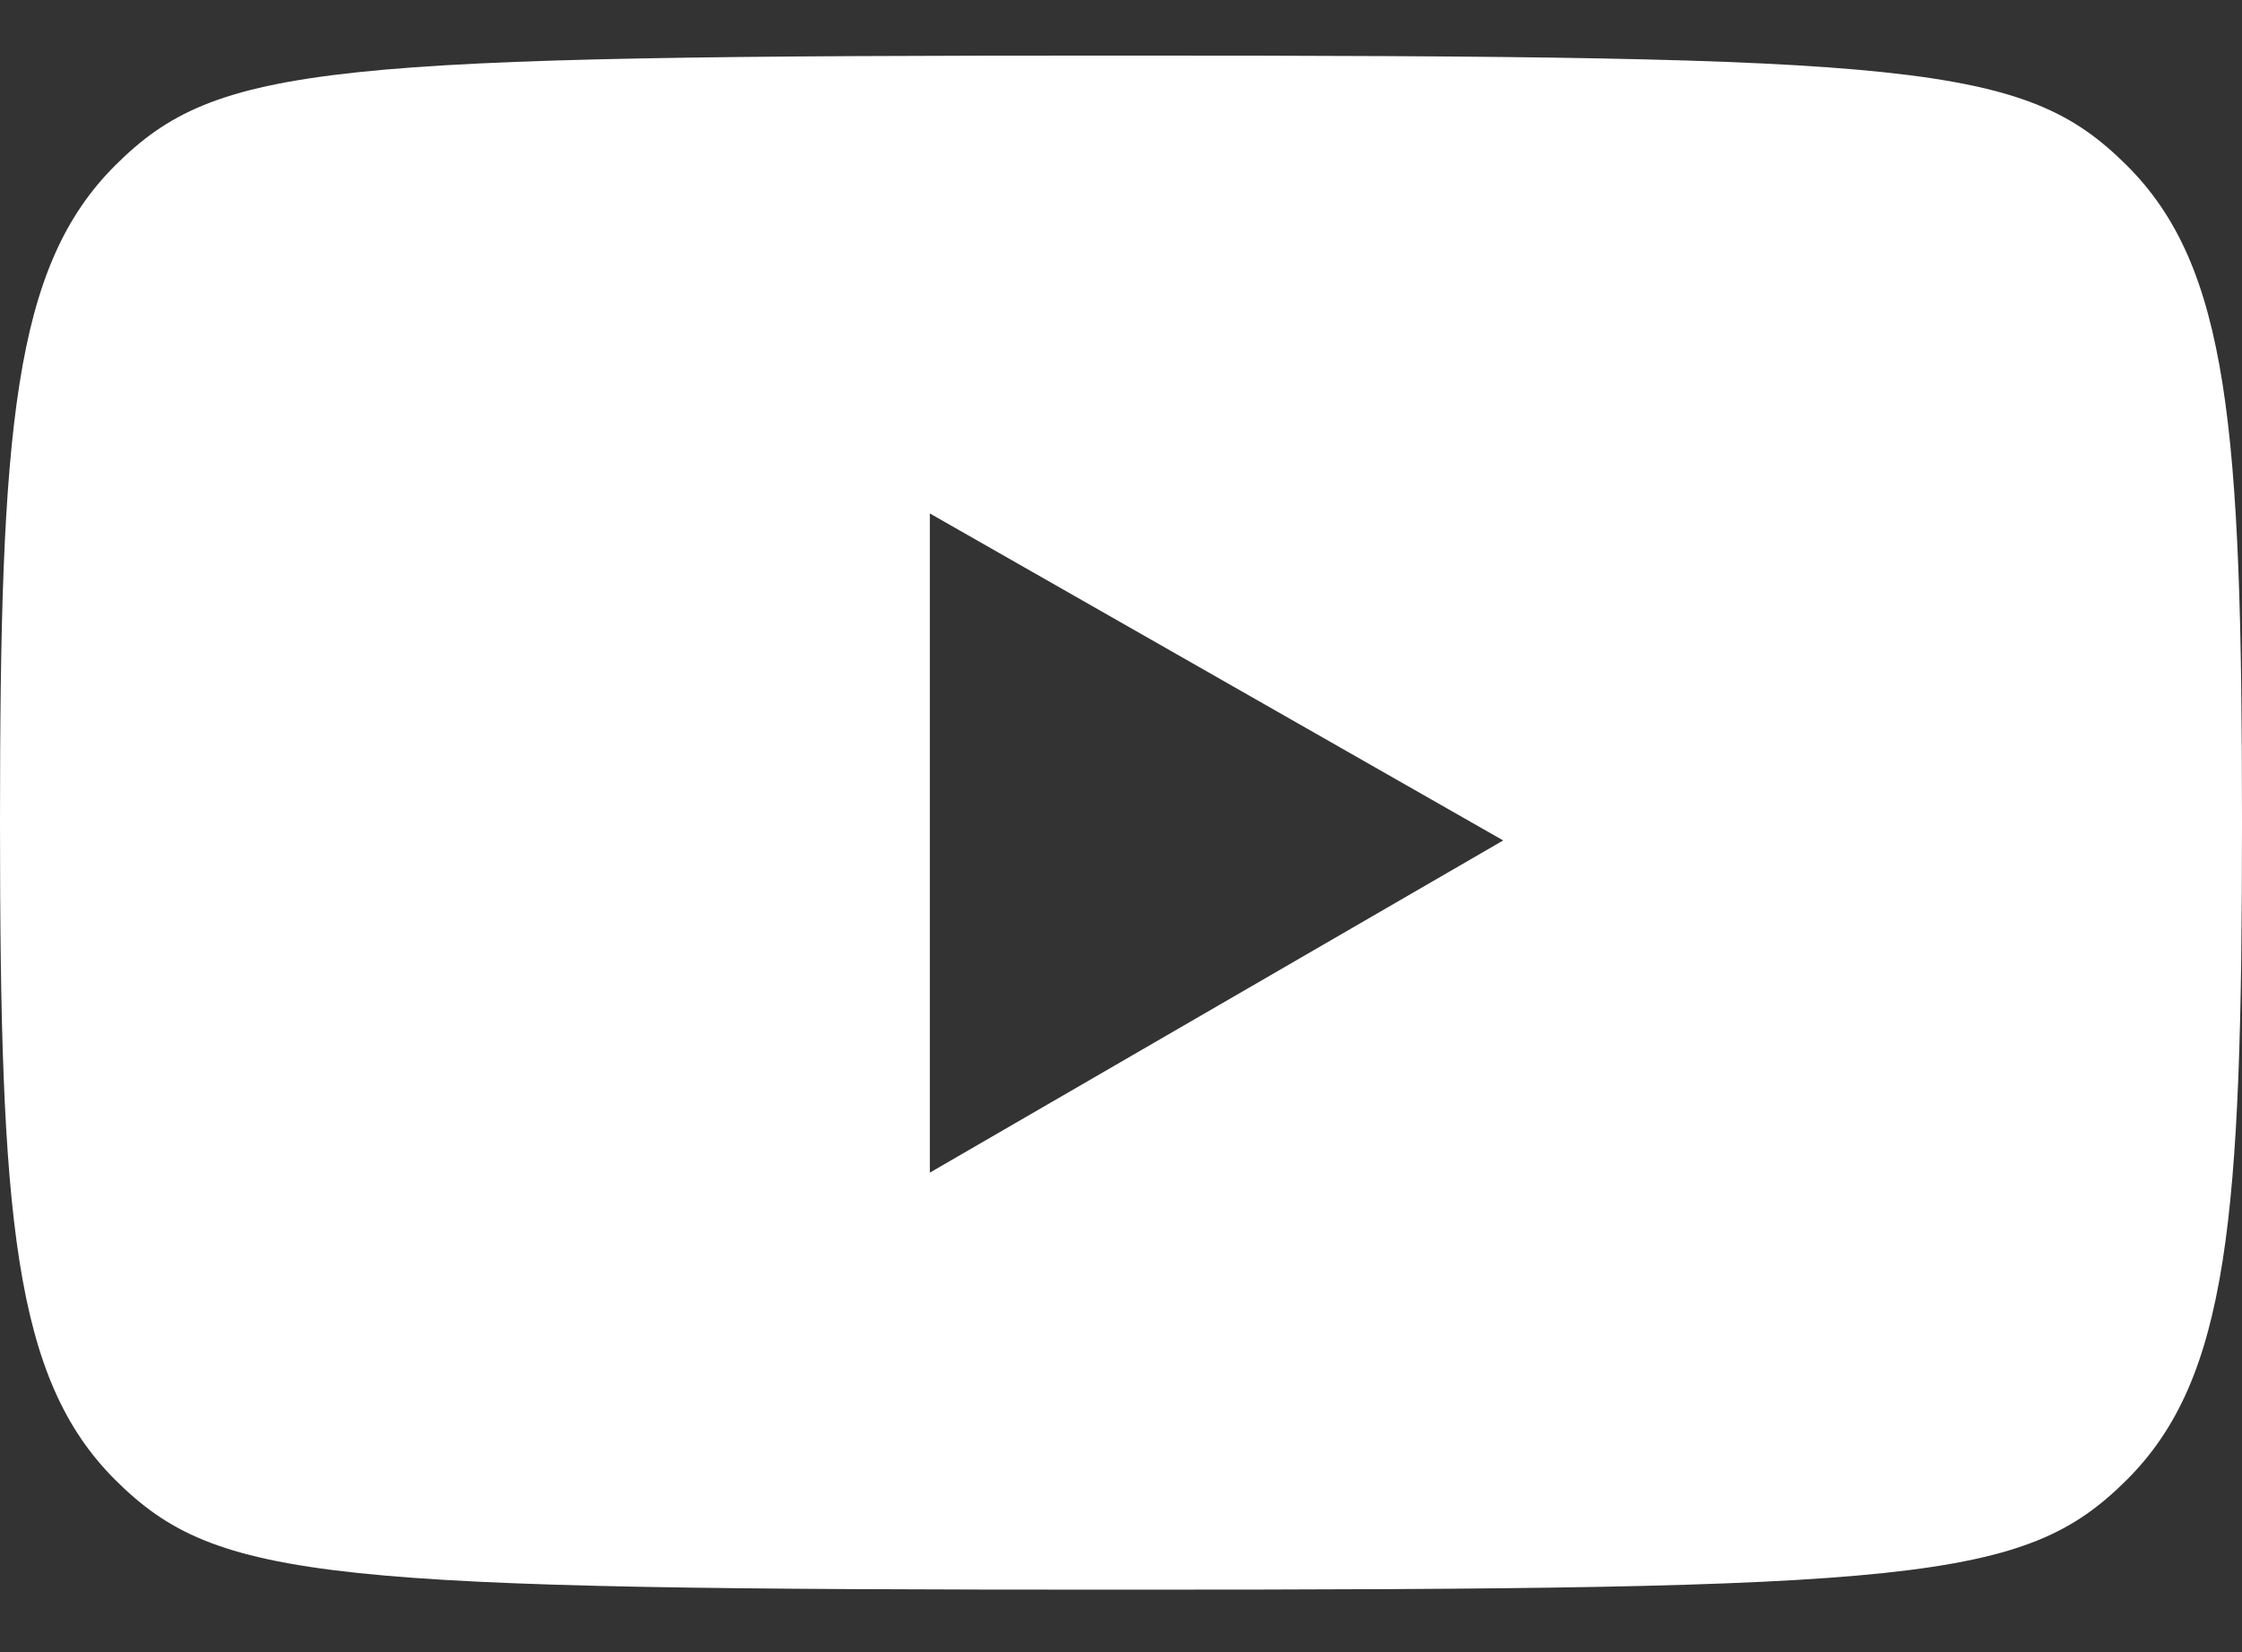<svg width="19" height="14" viewBox="0 0 19 14" fill="none" xmlns="http://www.w3.org/2000/svg">
<rect x="0" y="0" width="19" height="14" fill="#333333" stroke="none"/>
<path d="M18.021 1.399C18.887 2.259 19 3.626 19 6.971C19 10.315 18.887 11.682 18.021 12.543C17.155 13.403 16.254 13.471 9.5 13.471C2.746 13.471 1.845 13.403 0.979 12.543C0.114 11.683 0 10.315 0 6.971C0 3.626 0.114 2.259 0.979 1.399C1.845 0.538 2.746 0.471 9.5 0.471C16.254 0.471 17.155 0.539 18.021 1.399ZM7.88 9.937L12.739 7.122L7.88 4.351V9.937Z" fill="white"/>
</svg>
